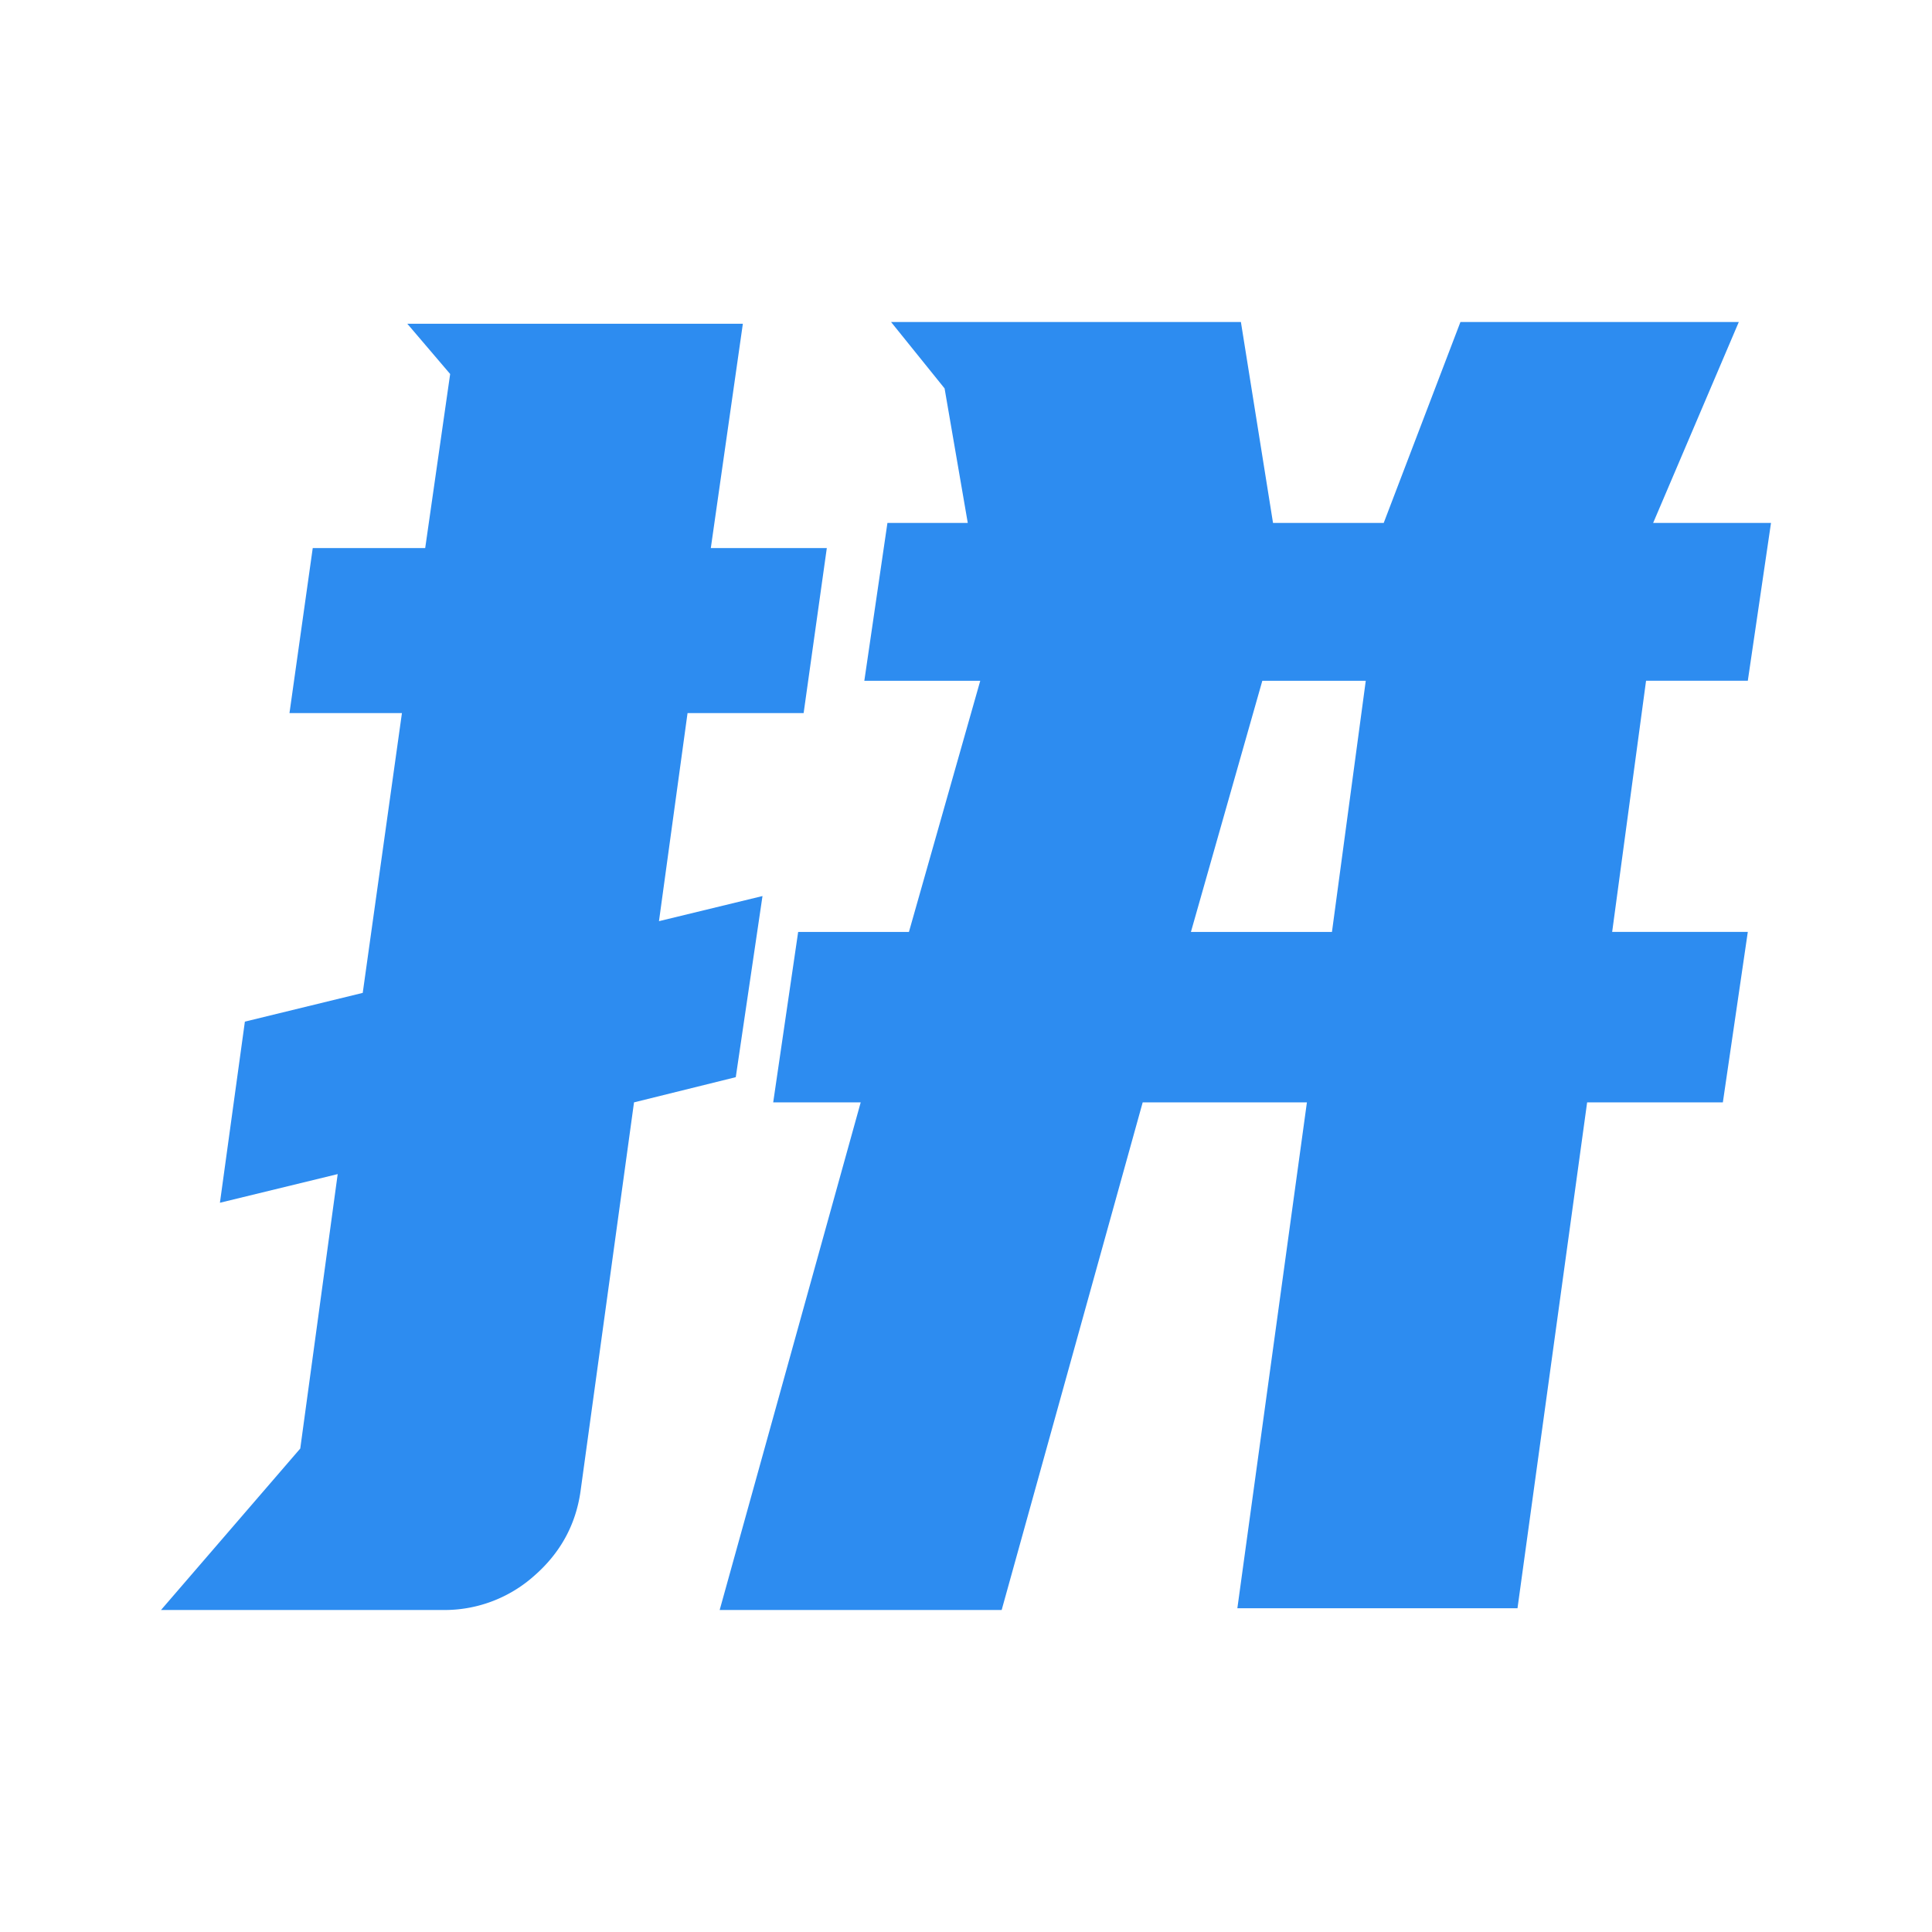 <?xml version="1.0" standalone="no"?><!DOCTYPE svg PUBLIC "-//W3C//DTD SVG 1.1//EN" "http://www.w3.org/Graphics/SVG/1.1/DTD/svg11.dtd"><svg t="1608106789003" class="icon" viewBox="0 0 1024 1024" version="1.1" xmlns="http://www.w3.org/2000/svg" p-id="13149" xmlns:xlink="http://www.w3.org/1999/xlink" width="200" height="200"><defs><style type="text/css"></style></defs><path d="M674.731 277.163h58.667L774.059 170.667H921.6l-45.397 106.496H938.667l-12.288 83.627h-53.931l-17.963 133.12h71.893l-13.227 90.368h-71.936l-36.907 268.117h-148.48l36.864-268.117h-87.04L530.901 853.333H381.44l74.752-269.056H409.813l13.227-90.325h58.709l37.803-133.12h-61.44l12.245-83.669h42.581l-12.288-71.296L472.277 170.667h185.429l17.024 106.496z m-449.365 13.312l13.227-92.245-22.699-26.624h177.835L376.747 290.475h61.483l-12.288 87.467H364.416l-15.147 110.293 54.869-13.312-14.165 96-53.931 13.355-28.373 206.293c-2.56 17.749-10.752 32.64-24.619 44.715a71.381 71.381 0 0 1-48.213 18.048H85.333l73.813-85.589 19.84-145.451-62.421 15.189 13.227-96 62.464-15.232 20.779-148.309H153.429l12.331-87.467h59.605z m405.845 203.477h74.752l17.92-133.12h-54.827l-37.845 133.12z" fill="#2d8cf0" p-id="13150"></path></svg>
